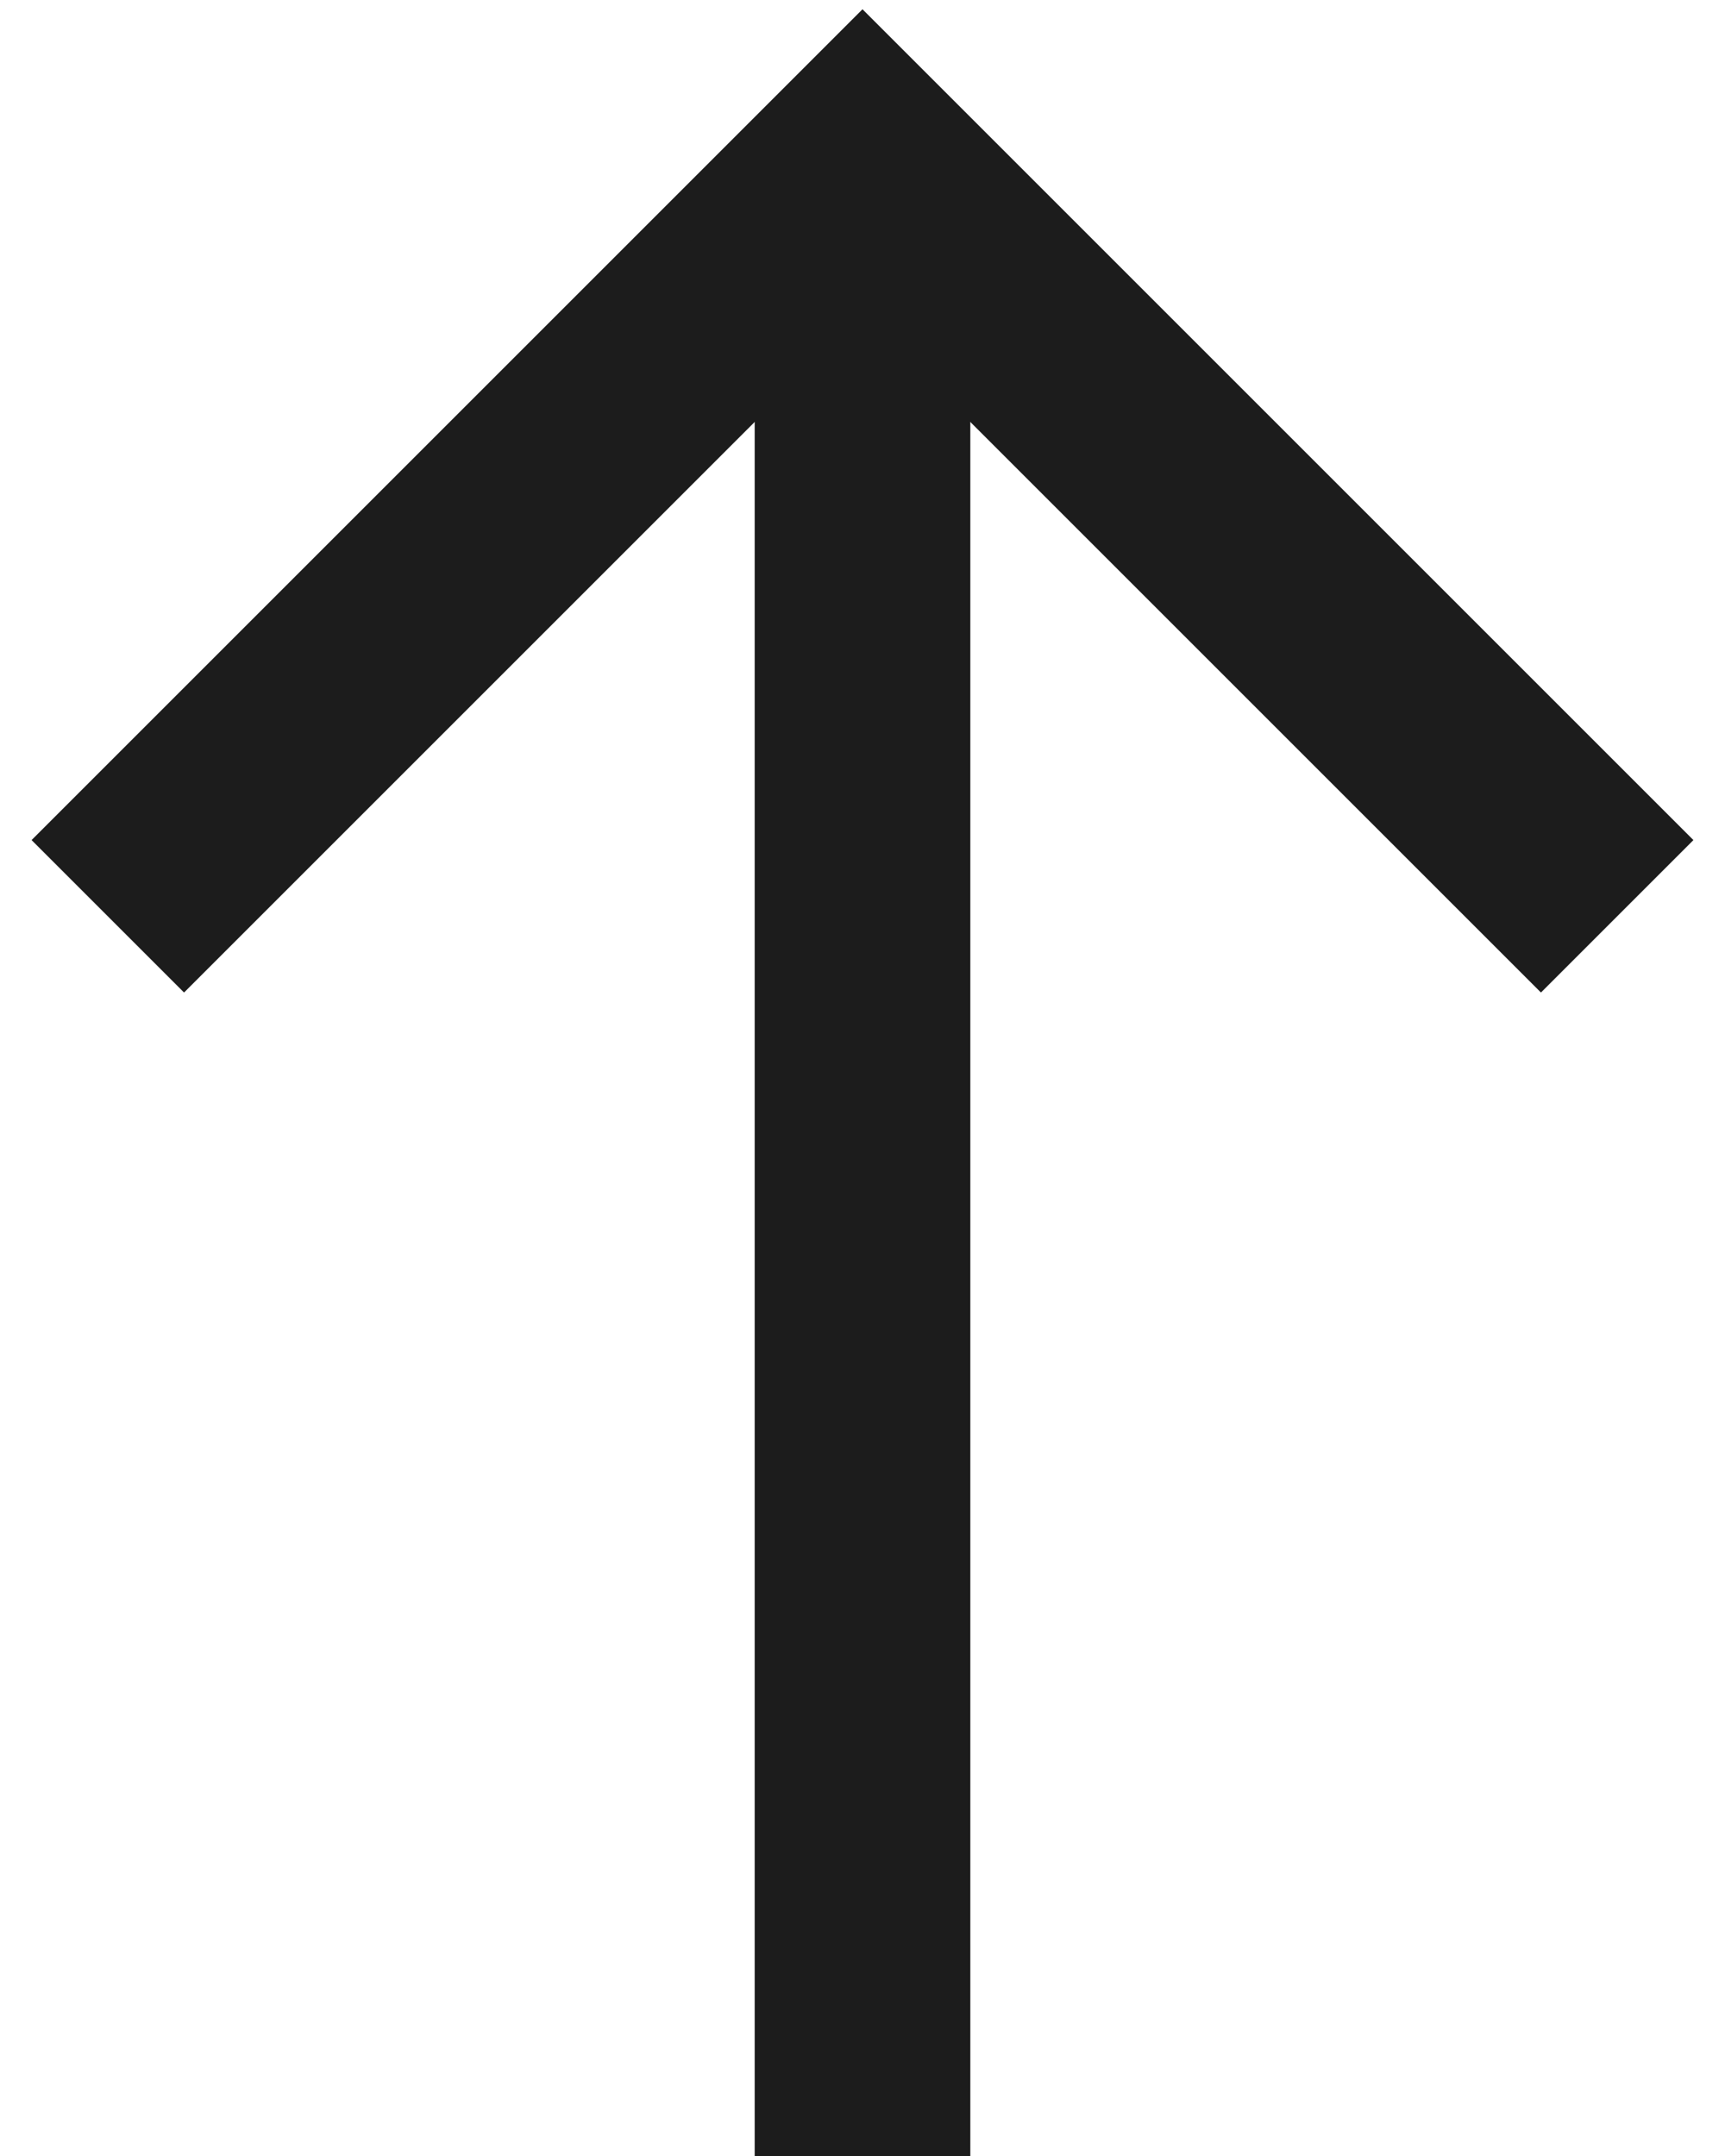 <?xml version="1.0" encoding="utf-8"?>
<!-- Generator: Adobe Illustrator 23.0.0, SVG Export Plug-In . SVG Version: 6.00 Build 0)  -->
<svg version="1.1" id="Layer_1" xmlns="http://www.w3.org/2000/svg" xmlns:xlink="http://www.w3.org/1999/xlink" x="0px" y="0px"
	 viewBox="0 0 16 20" style="enable-background:new 0 0 16 20;" xml:space="preserve">
<style type="text/css">
	.st0{fill:none;stroke:#1C1C1C;stroke-width:2;}
</style>
<polyline id="선_40" class="st0" points="15,8.5 8,1.5 1,8.5 "/>
<line id="선_41" class="st0" x1="8" y1="2" x2="8" y2="20"/>
</svg>
